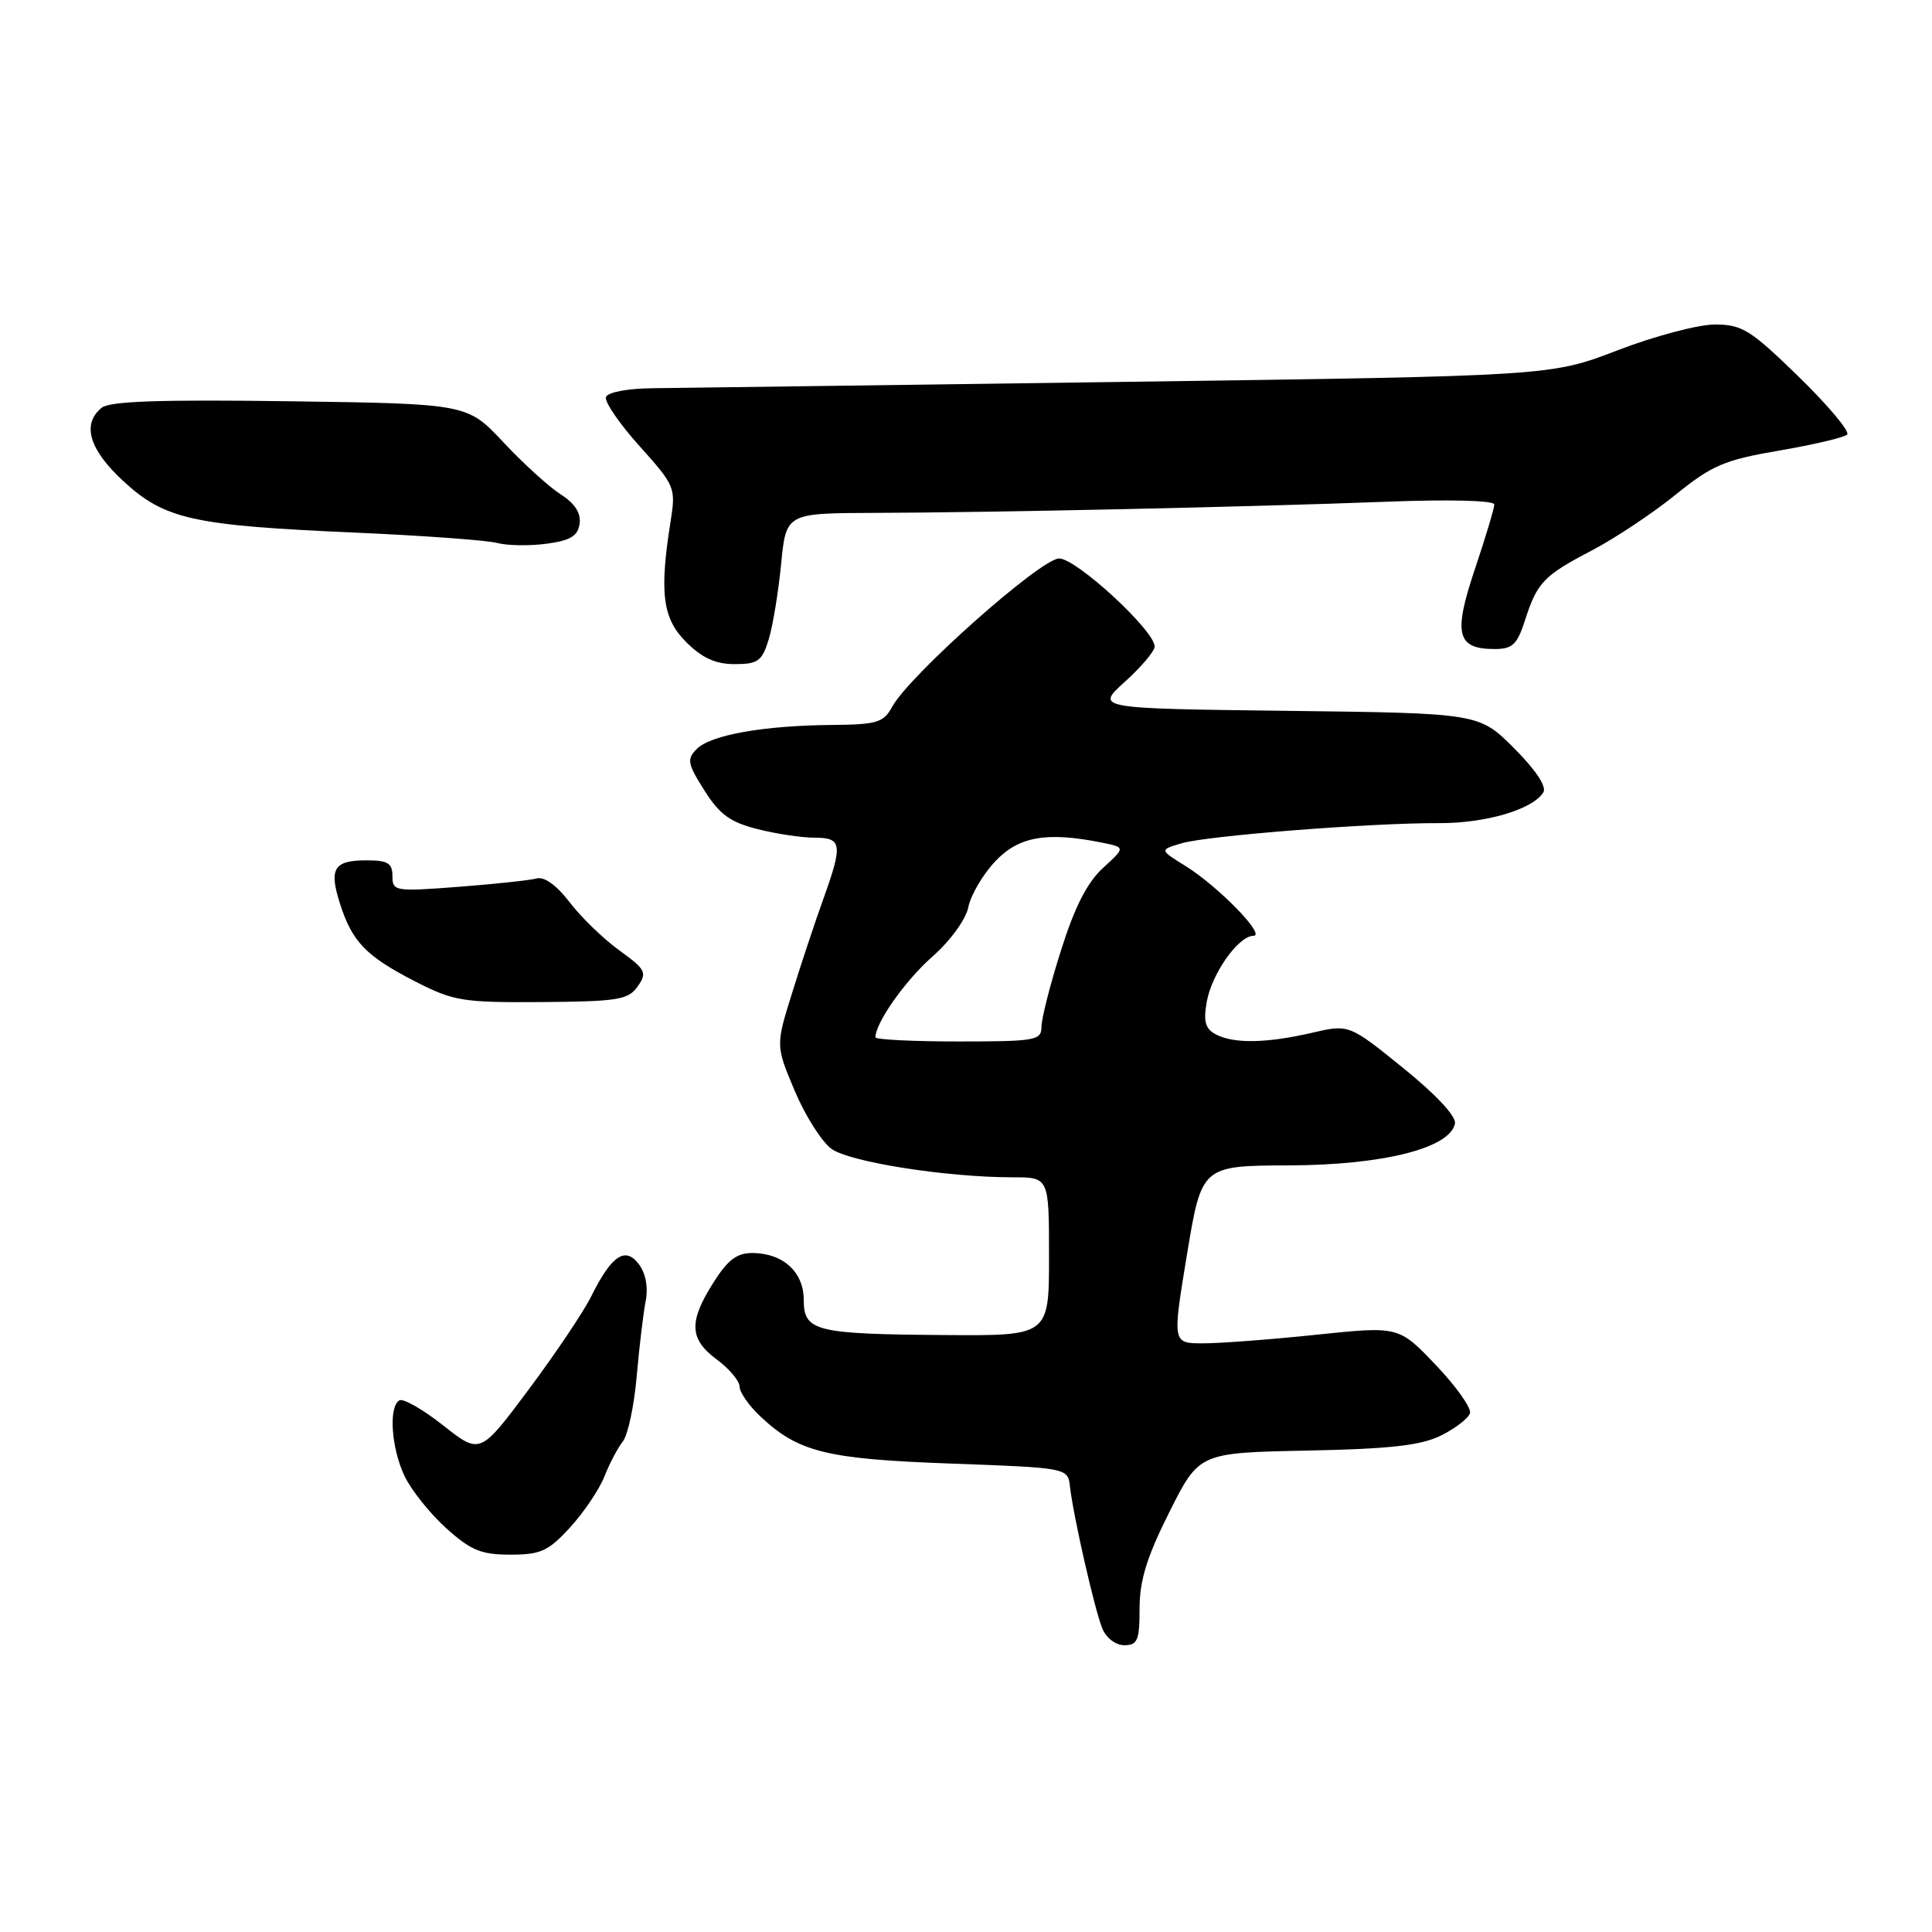 <?xml version="1.0" encoding="UTF-8" standalone="no"?>
<!DOCTYPE svg PUBLIC "-//W3C//DTD SVG 1.1//EN" "http://www.w3.org/Graphics/SVG/1.1/DTD/svg11.dtd" >
<svg xmlns="http://www.w3.org/2000/svg" xmlns:xlink="http://www.w3.org/1999/xlink" version="1.1" viewBox="0 0 256 256">
 <g >
 <path fill="currentColor"
d=" M 151.00 213.12 C 151.00 209.42 151.96 206.31 154.94 200.37 C 158.89 192.50 158.89 192.50 173.19 192.21 C 184.24 191.99 188.28 191.53 190.95 190.21 C 192.84 189.27 194.56 187.94 194.78 187.26 C 194.99 186.58 192.95 183.70 190.25 180.87 C 185.34 175.72 185.34 175.72 174.42 176.86 C 168.41 177.49 161.66 178.00 159.42 178.00 C 155.34 178.00 155.34 178.00 157.28 166.23 C 159.23 154.46 159.23 154.46 170.86 154.42 C 183.31 154.37 192.16 152.13 192.79 148.87 C 192.97 147.92 190.26 145.01 185.92 141.51 C 178.75 135.71 178.75 135.71 173.80 136.86 C 167.76 138.25 163.46 138.31 161.08 137.05 C 159.70 136.31 159.44 135.34 159.90 132.75 C 160.57 128.99 164.11 124.00 166.09 124.00 C 167.81 124.00 161.42 117.44 157.07 114.74 C 153.63 112.61 153.63 112.61 156.57 111.74 C 159.98 110.73 181.69 109.03 190.66 109.07 C 196.85 109.10 203.11 107.26 204.50 104.99 C 204.97 104.24 203.49 102.01 200.62 99.14 C 195.98 94.50 195.98 94.50 170.55 94.19 C 145.13 93.88 145.13 93.88 149.07 90.32 C 151.23 88.37 153.00 86.27 153.00 85.67 C 153.00 83.56 142.63 74.00 140.34 74.00 C 137.92 74.00 120.48 89.49 118.22 93.65 C 117.07 95.75 116.21 96.01 110.22 96.06 C 101.18 96.14 94.19 97.38 92.34 99.23 C 90.98 100.59 91.08 101.17 93.34 104.74 C 95.34 107.92 96.76 108.95 100.37 109.86 C 102.85 110.49 106.26 111.00 107.94 111.00 C 111.58 111.00 111.70 111.87 109.08 119.16 C 108.02 122.10 106.17 127.66 104.97 131.53 C 102.78 138.55 102.78 138.55 105.30 144.53 C 106.68 147.81 108.87 151.27 110.16 152.22 C 112.57 153.98 125.42 156.00 134.22 156.00 C 139.00 156.00 139.00 156.00 139.00 166.50 C 139.00 177.00 139.00 177.00 125.25 176.90 C 108.03 176.78 106.50 176.40 106.50 172.25 C 106.50 168.57 103.80 166.08 99.76 166.03 C 97.64 166.01 96.46 166.90 94.51 169.98 C 91.23 175.17 91.34 177.45 95.00 180.16 C 96.65 181.38 98.00 182.99 98.00 183.74 C 98.00 184.48 99.24 186.26 100.75 187.68 C 105.80 192.42 109.44 193.33 126.00 193.93 C 141.50 194.50 141.50 194.50 141.78 197.00 C 142.21 200.85 145.03 213.23 146.05 215.75 C 146.57 217.04 147.82 218.00 148.98 218.00 C 150.73 218.00 151.00 217.35 151.00 213.12 Z  M 75.54 202.39 C 77.36 200.40 79.41 197.36 80.09 195.64 C 80.77 193.91 81.87 191.82 82.53 191.00 C 83.19 190.18 84.02 186.31 84.36 182.42 C 84.70 178.52 85.24 174.02 85.55 172.42 C 85.91 170.62 85.57 168.75 84.67 167.54 C 82.86 165.10 81.04 166.33 78.32 171.81 C 77.31 173.84 73.59 179.38 70.05 184.12 C 63.62 192.74 63.62 192.74 58.72 188.87 C 56.02 186.74 53.41 185.25 52.91 185.56 C 51.47 186.44 51.85 191.88 53.60 195.58 C 54.48 197.43 56.96 200.54 59.11 202.48 C 62.38 205.43 63.75 206.00 67.62 206.00 C 71.64 206.00 72.65 205.54 75.54 202.39 Z  M 84.50 130.70 C 85.78 128.87 85.57 128.47 82.05 125.92 C 79.94 124.39 76.97 121.52 75.47 119.54 C 73.77 117.31 72.11 116.12 71.11 116.40 C 70.23 116.64 65.56 117.14 60.75 117.51 C 52.33 118.15 52.00 118.10 52.00 116.09 C 52.00 114.37 51.38 114.00 48.56 114.00 C 44.22 114.00 43.56 115.10 45.06 119.77 C 46.67 124.81 48.52 126.71 55.00 130.04 C 60.12 132.66 61.29 132.85 71.80 132.78 C 81.90 132.70 83.25 132.48 84.50 130.70 Z  M 101.85 84.75 C 102.40 82.96 103.14 78.46 103.50 74.75 C 104.16 68.00 104.16 68.00 115.83 67.96 C 131.43 67.92 166.14 67.16 183.75 66.48 C 192.15 66.16 198.00 66.31 198.00 66.85 C 198.00 67.36 196.84 71.22 195.42 75.44 C 192.54 84.02 193.04 86.00 198.04 86.00 C 200.40 86.00 201.04 85.40 202.05 82.25 C 203.69 77.15 204.52 76.29 210.94 72.93 C 214.00 71.33 218.97 68.02 222.00 65.57 C 226.85 61.65 228.47 60.95 235.77 59.70 C 240.32 58.92 244.37 57.97 244.76 57.58 C 245.15 57.19 242.26 53.75 238.35 49.93 C 231.94 43.69 230.84 43.00 227.22 43.00 C 225.01 43.00 219.22 44.54 214.35 46.41 C 205.50 49.82 205.50 49.82 149.00 50.60 C 117.92 51.03 89.84 51.40 86.58 51.44 C 83.15 51.47 80.51 51.97 80.29 52.62 C 80.09 53.24 82.09 56.17 84.75 59.12 C 89.43 64.33 89.56 64.64 88.87 69.00 C 87.35 78.53 87.78 81.94 90.92 85.08 C 93.04 87.19 94.81 88.00 97.35 88.00 C 100.42 88.00 100.97 87.61 101.85 84.75 Z  M 76.80 69.40 C 77.00 67.99 76.18 66.71 74.30 65.51 C 72.76 64.53 69.34 61.42 66.71 58.61 C 61.92 53.50 61.92 53.50 38.41 53.17 C 21.13 52.93 14.52 53.16 13.45 54.04 C 10.82 56.23 11.81 59.57 16.35 63.76 C 21.84 68.81 25.49 69.63 46.99 70.57 C 56.05 70.97 64.56 71.59 65.89 71.95 C 67.22 72.30 70.15 72.35 72.41 72.05 C 75.59 71.62 76.57 71.03 76.80 69.40 Z  M 116.00 137.45 C 116.00 135.53 119.94 129.94 123.52 126.78 C 125.93 124.66 127.98 121.83 128.31 120.20 C 128.62 118.63 130.21 115.91 131.84 114.17 C 134.95 110.84 138.64 110.18 145.95 111.64 C 149.14 112.28 149.14 112.28 146.16 115.00 C 144.06 116.92 142.40 120.18 140.59 125.92 C 139.16 130.42 138.00 134.98 138.00 136.05 C 138.00 137.86 137.24 138.00 127.00 138.00 C 120.95 138.00 116.00 137.75 116.00 137.45 Z "/>
</g>
</svg>